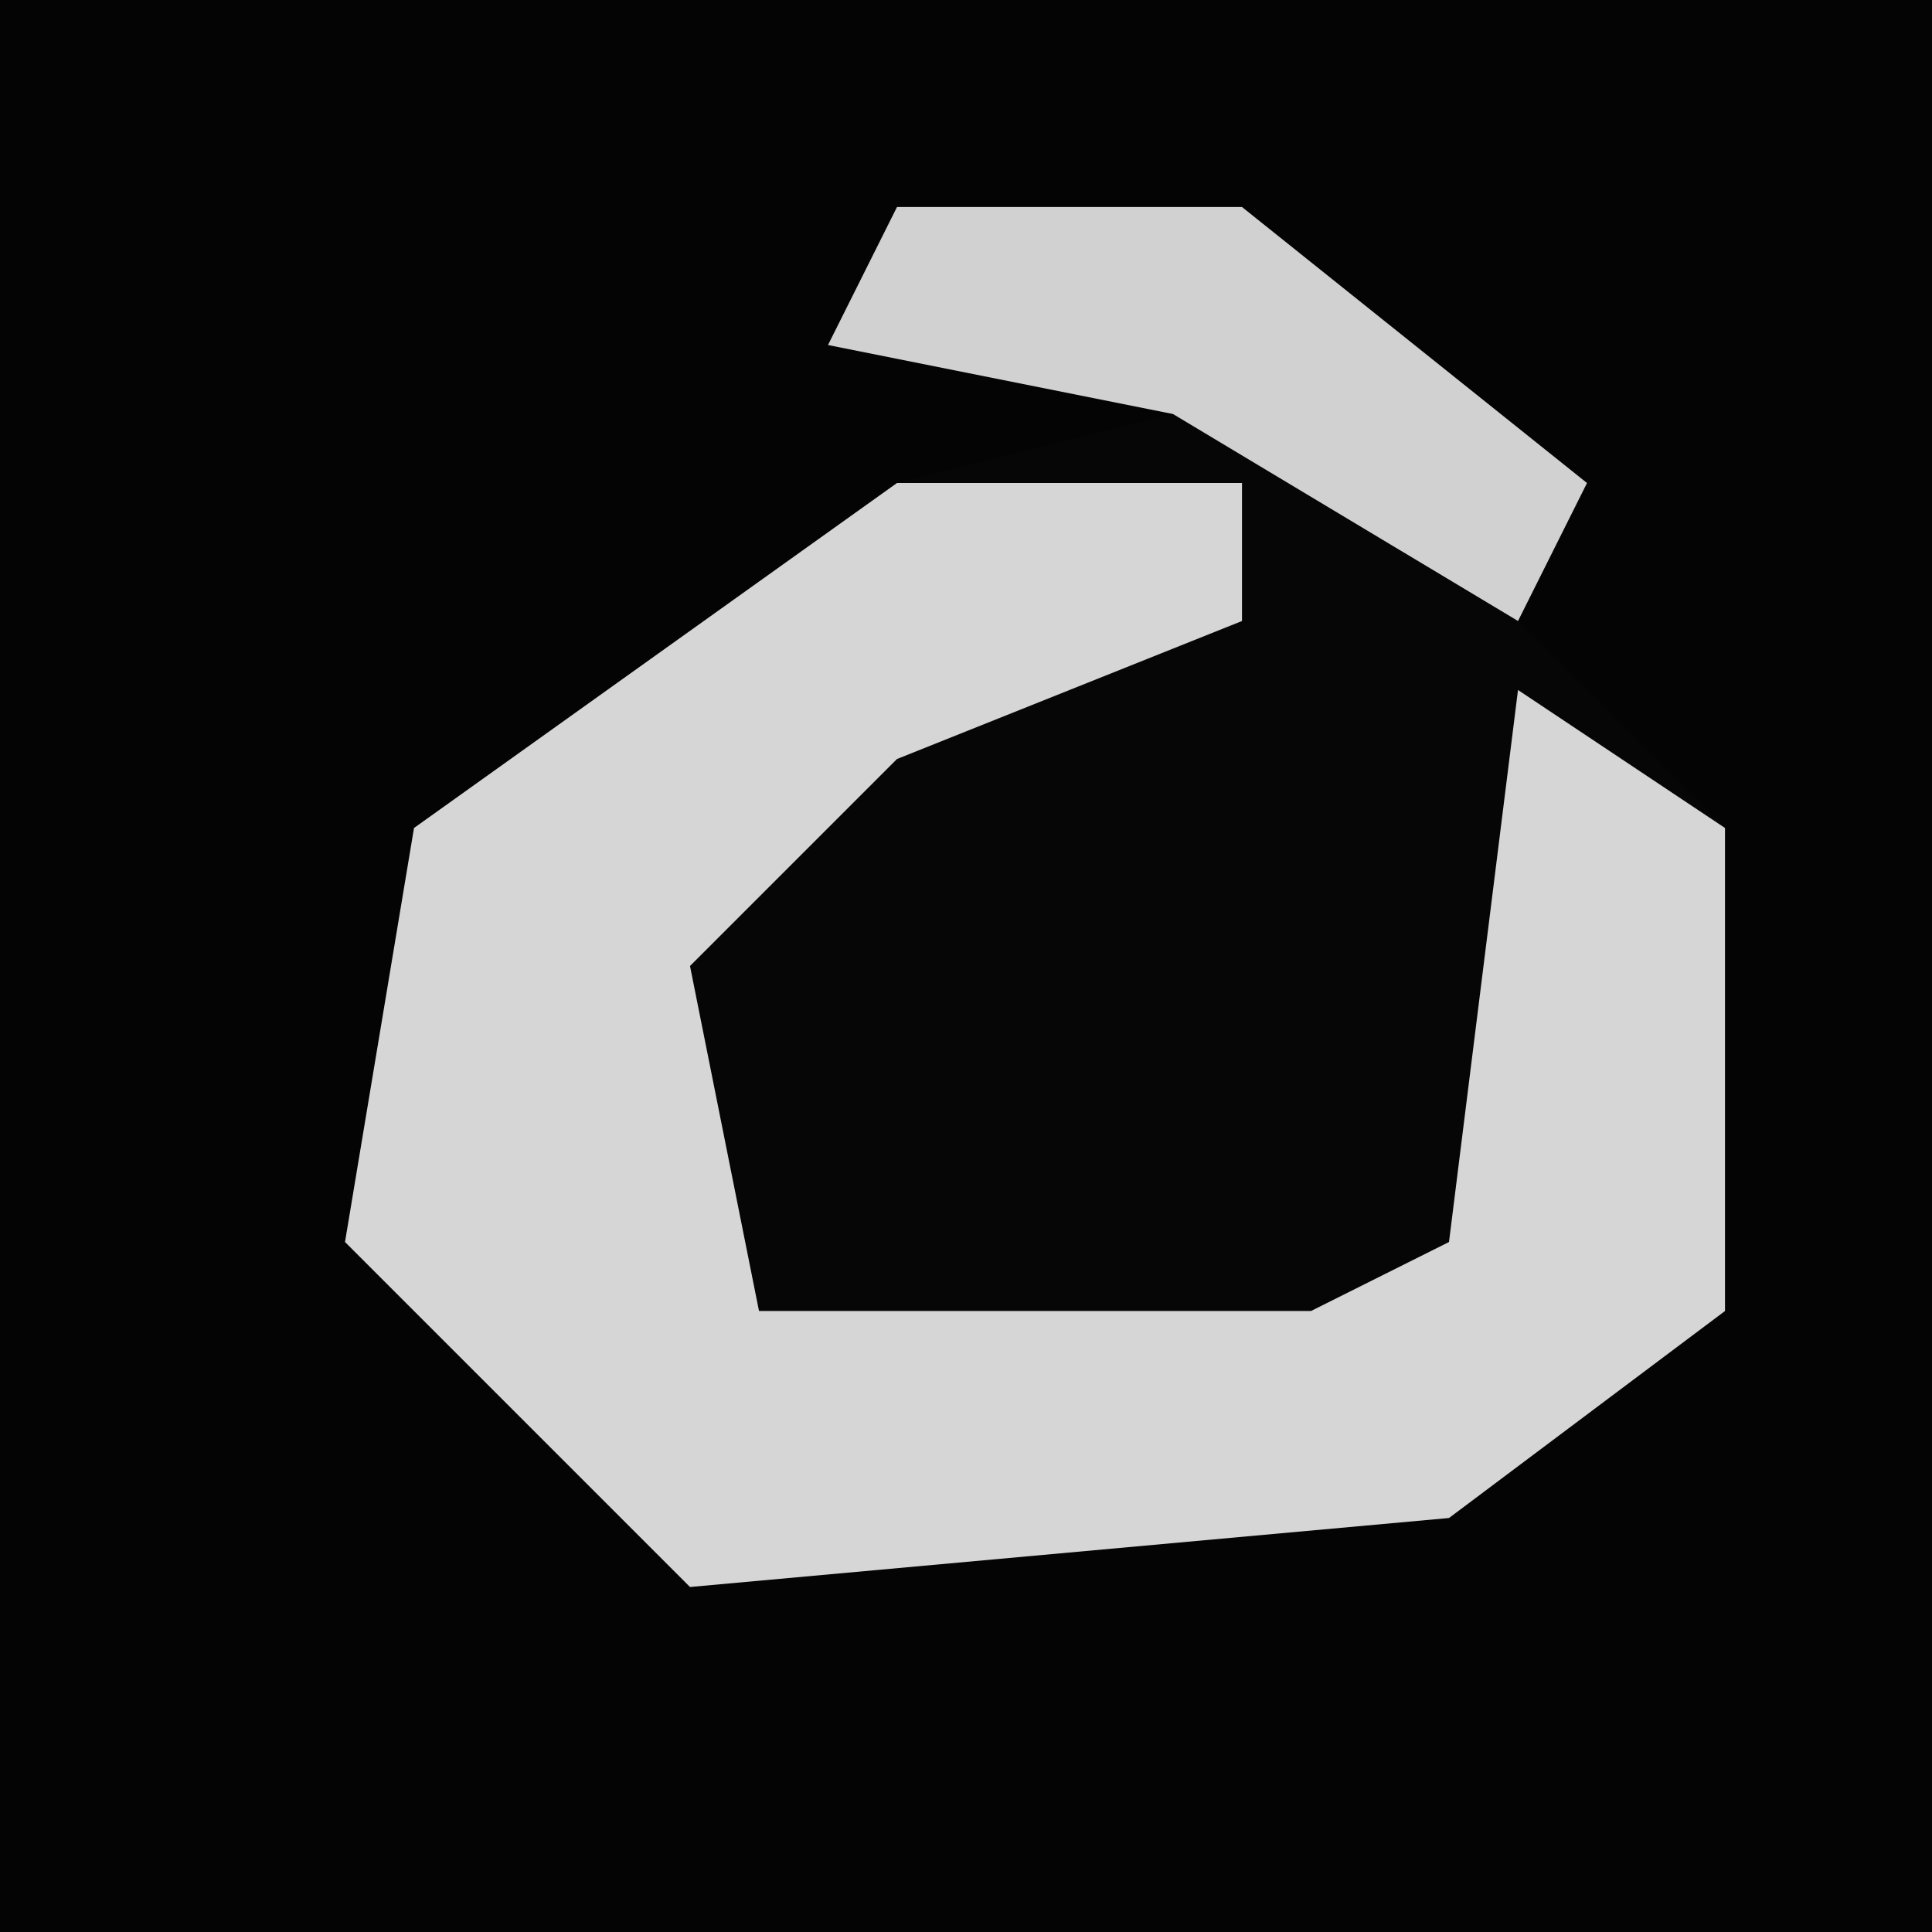 <?xml version="1.0" encoding="UTF-8"?>
<svg version="1.1" xmlns="http://www.w3.org/2000/svg" width="28" height="28">
<path d="M0,0 L28,0 L28,28 L0,28 Z " fill="#040404" transform="translate(0,0)"/>
<path d="M0,0 L5,0 L10,4 L9,6 L12,9 L12,16 L8,19 L-3,20 L-8,15 L-7,9 L0,4 L4,3 L-1,2 Z " fill="#060606" transform="translate(13,3)"/>
<path d="M0,0 L5,0 L5,2 L0,4 L-3,7 L-2,12 L6,12 L8,11 L9,3 L12,5 L12,12 L8,15 L-3,16 L-8,11 L-7,5 Z " fill="#D6D6D6" transform="translate(13,7)"/>
<path d="M0,0 L5,0 L10,4 L9,6 L4,3 L-1,2 Z " fill="#D1D1D1" transform="translate(13,3)"/>
</svg>
